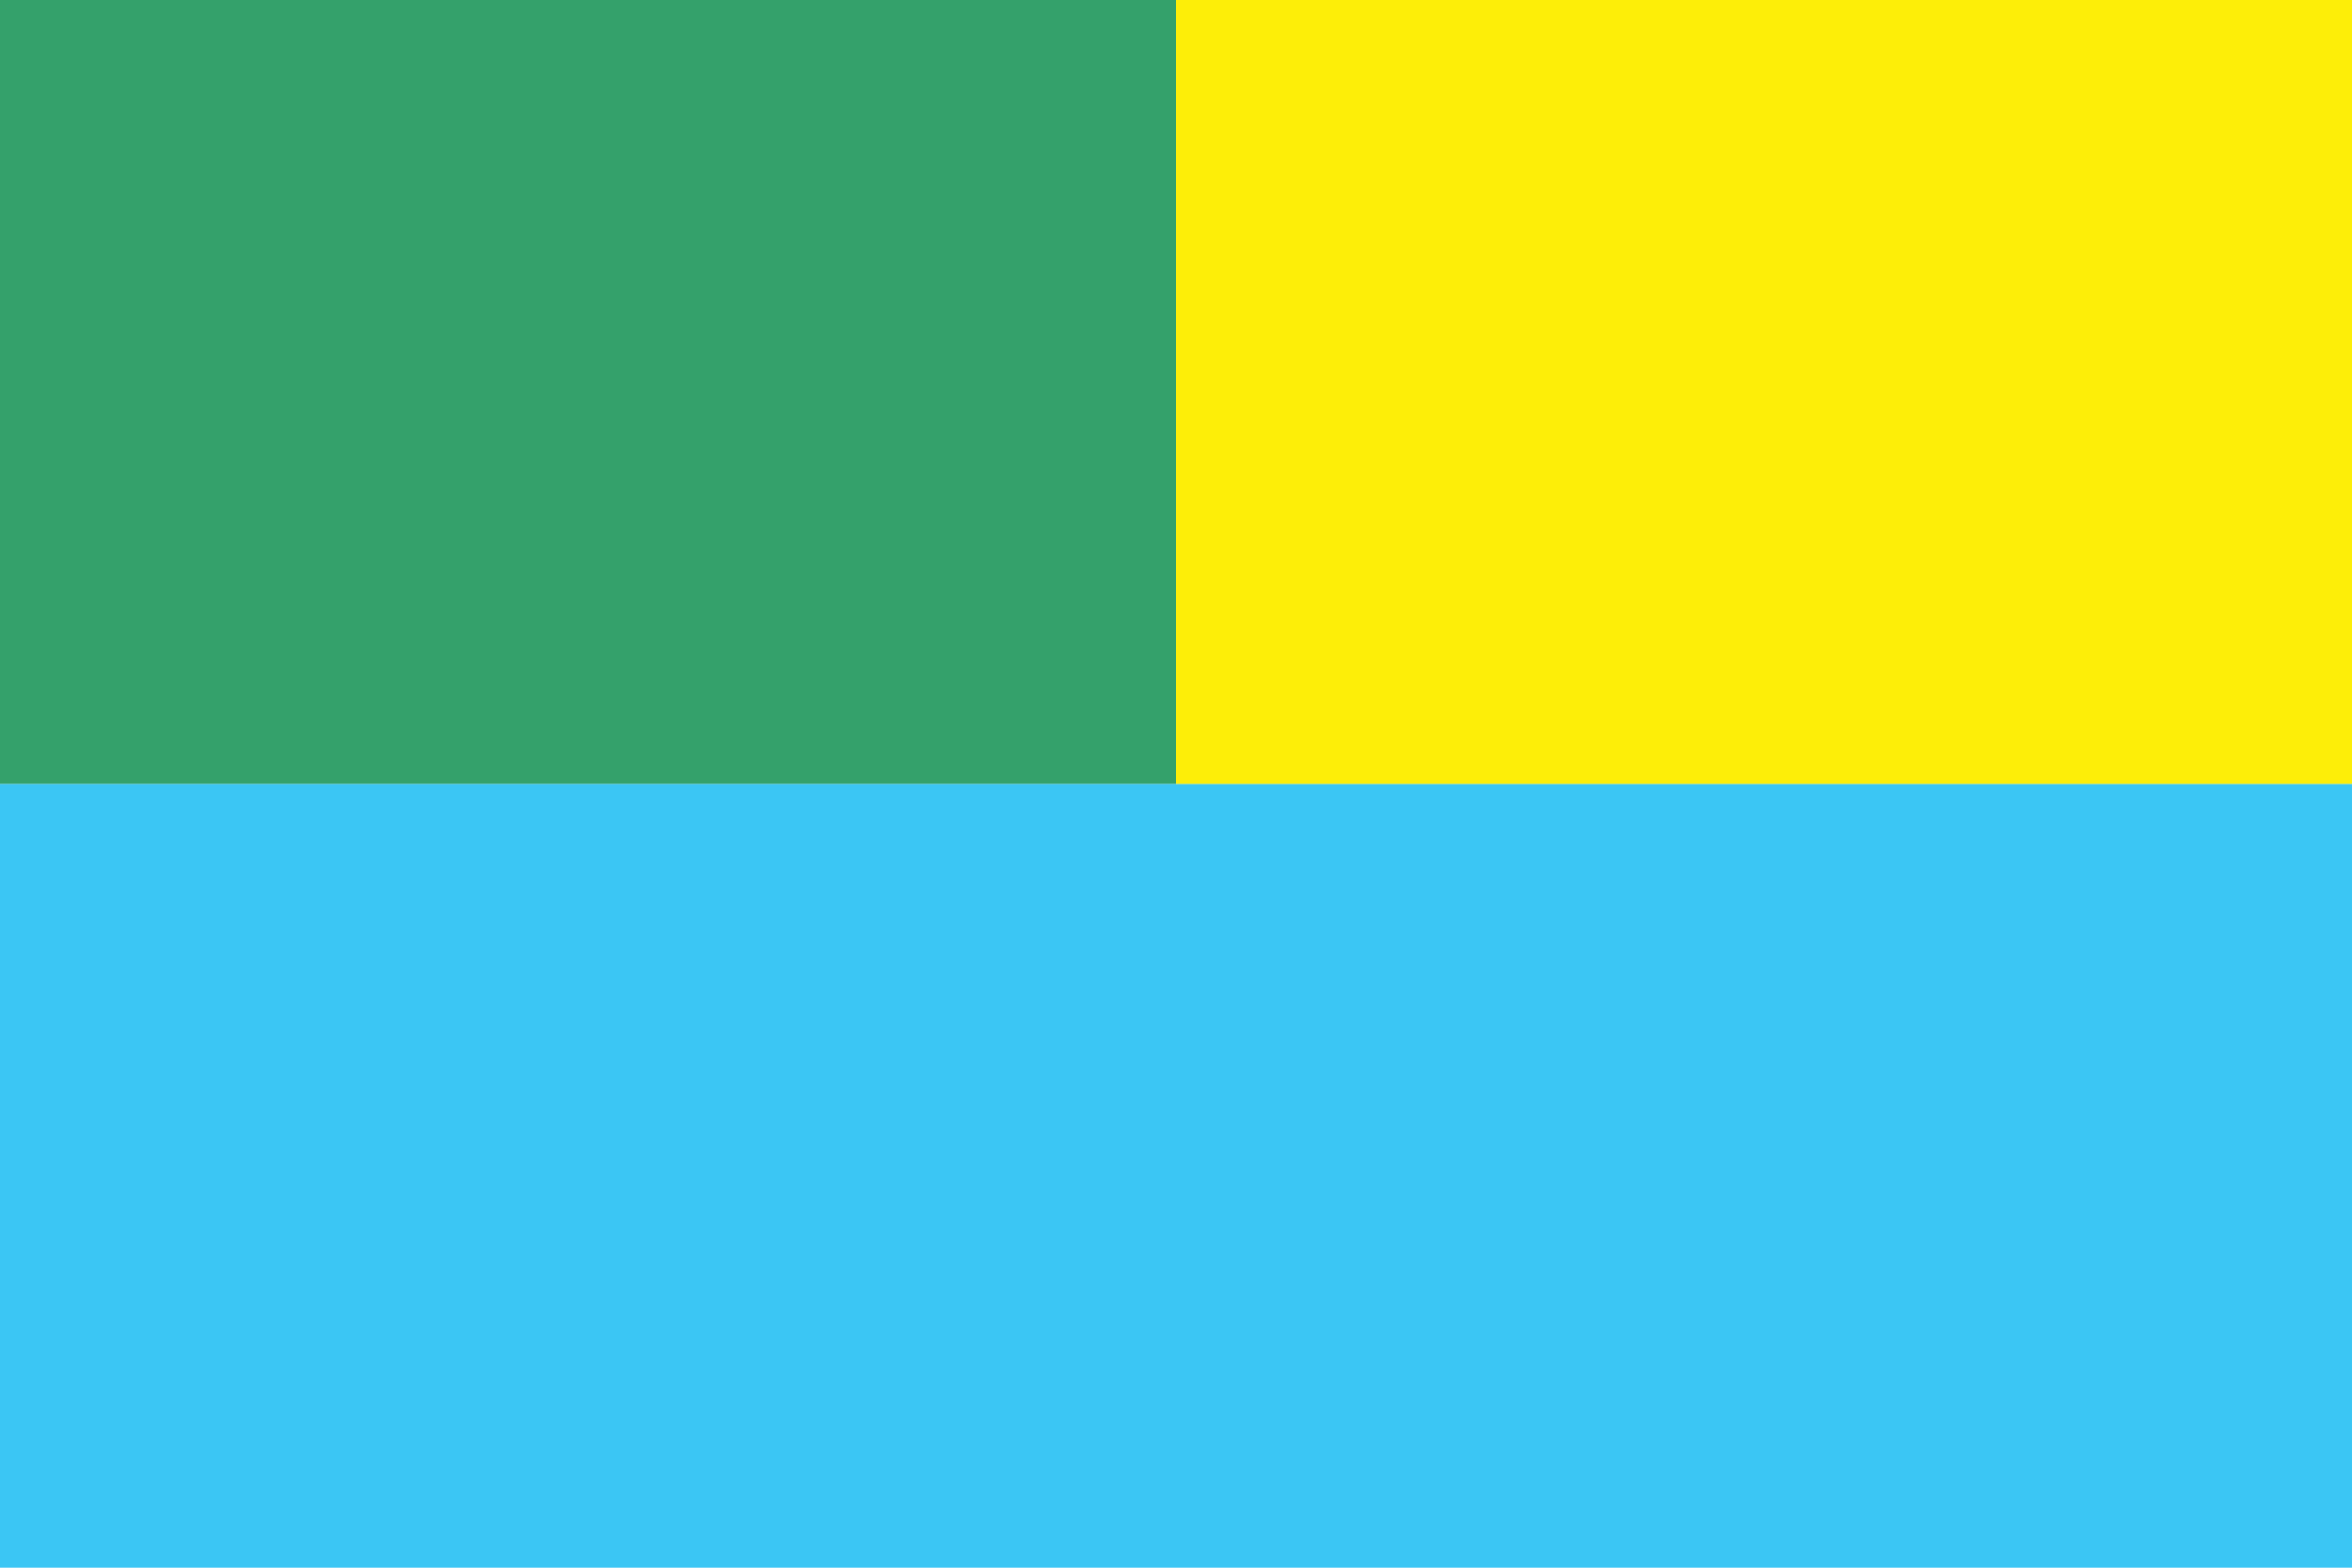 <?xml version="1.0" encoding="UTF-8" standalone="no"?>
<!-- Created with Inkscape (http://www.inkscape.org/) -->
<svg
   xmlns:dc="http://purl.org/dc/elements/1.1/"
   xmlns:cc="http://web.resource.org/cc/"
   xmlns:rdf="http://www.w3.org/1999/02/22-rdf-syntax-ns#"
   xmlns:svg="http://www.w3.org/2000/svg"
   xmlns="http://www.w3.org/2000/svg"
   xmlns:sodipodi="http://sodipodi.sourceforge.net/DTD/sodipodi-0.dtd"
   xmlns:inkscape="http://www.inkscape.org/namespaces/inkscape"
   width="600"
   height="400"
   id="svg2"
   sodipodi:version="0.32"
   inkscape:version="0.45.1"
   sodipodi:docbase="G:\Documents and Settings\TEMP\Desktop"
   sodipodi:docname="1.svg"
   inkscape:output_extension="org.inkscape.output.svg.inkscape"
   version="1.0">
  <defs
     id="defs4" />
  <sodipodi:namedview
     id="base"
     pagecolor="#ffffff"
     bordercolor="#666666"
     borderopacity="1.0"
     gridtolerance="10000"
     guidetolerance="10"
     objecttolerance="10"
     inkscape:pageopacity="0.0"
     inkscape:pageshadow="2"
     inkscape:zoom="0.58534981"
     inkscape:cx="372.04724"
     inkscape:cy="176.86527"
     inkscape:document-units="px"
     inkscape:current-layer="layer1"
     inkscape:window-width="1152"
     inkscape:window-height="817"
     inkscape:window-x="-4"
     inkscape:window-y="-4"
     width="600px"
     height="400px" />
  <g
     inkscape:label="Layer 1"
     inkscape:groupmode="layer"
     id="layer1">
    <g
       id="g3254"
       transform="matrix(2,0,0,2,-540.497,-455.896)">
      <rect
         y="327.948"
         x="270.248"
         height="100"
         width="300"
         id="rect3239"
         style="fill:#3bc6f4;fill-opacity:1;fill-rule:evenodd;stroke:none;stroke-width:0.701px;stroke-linecap:butt;stroke-linejoin:miter;stroke-opacity:1" />
      <rect
         y="227.948"
         x="270.248"
         height="100"
         width="150"
         id="rect3241"
         style="fill:#34a16b;fill-opacity:1;fill-rule:evenodd;stroke:none;stroke-width:1px;stroke-linecap:butt;stroke-linejoin:miter;stroke-opacity:1" />
      <rect
         y="227.948"
         x="420.248"
         height="100"
         width="150"
         id="rect3243"
         style="fill:#fdee08;fill-opacity:1;fill-rule:evenodd;stroke:none;stroke-width:1px;stroke-linecap:butt;stroke-linejoin:miter;stroke-opacity:1" />
    </g>
  </g>
</svg>
